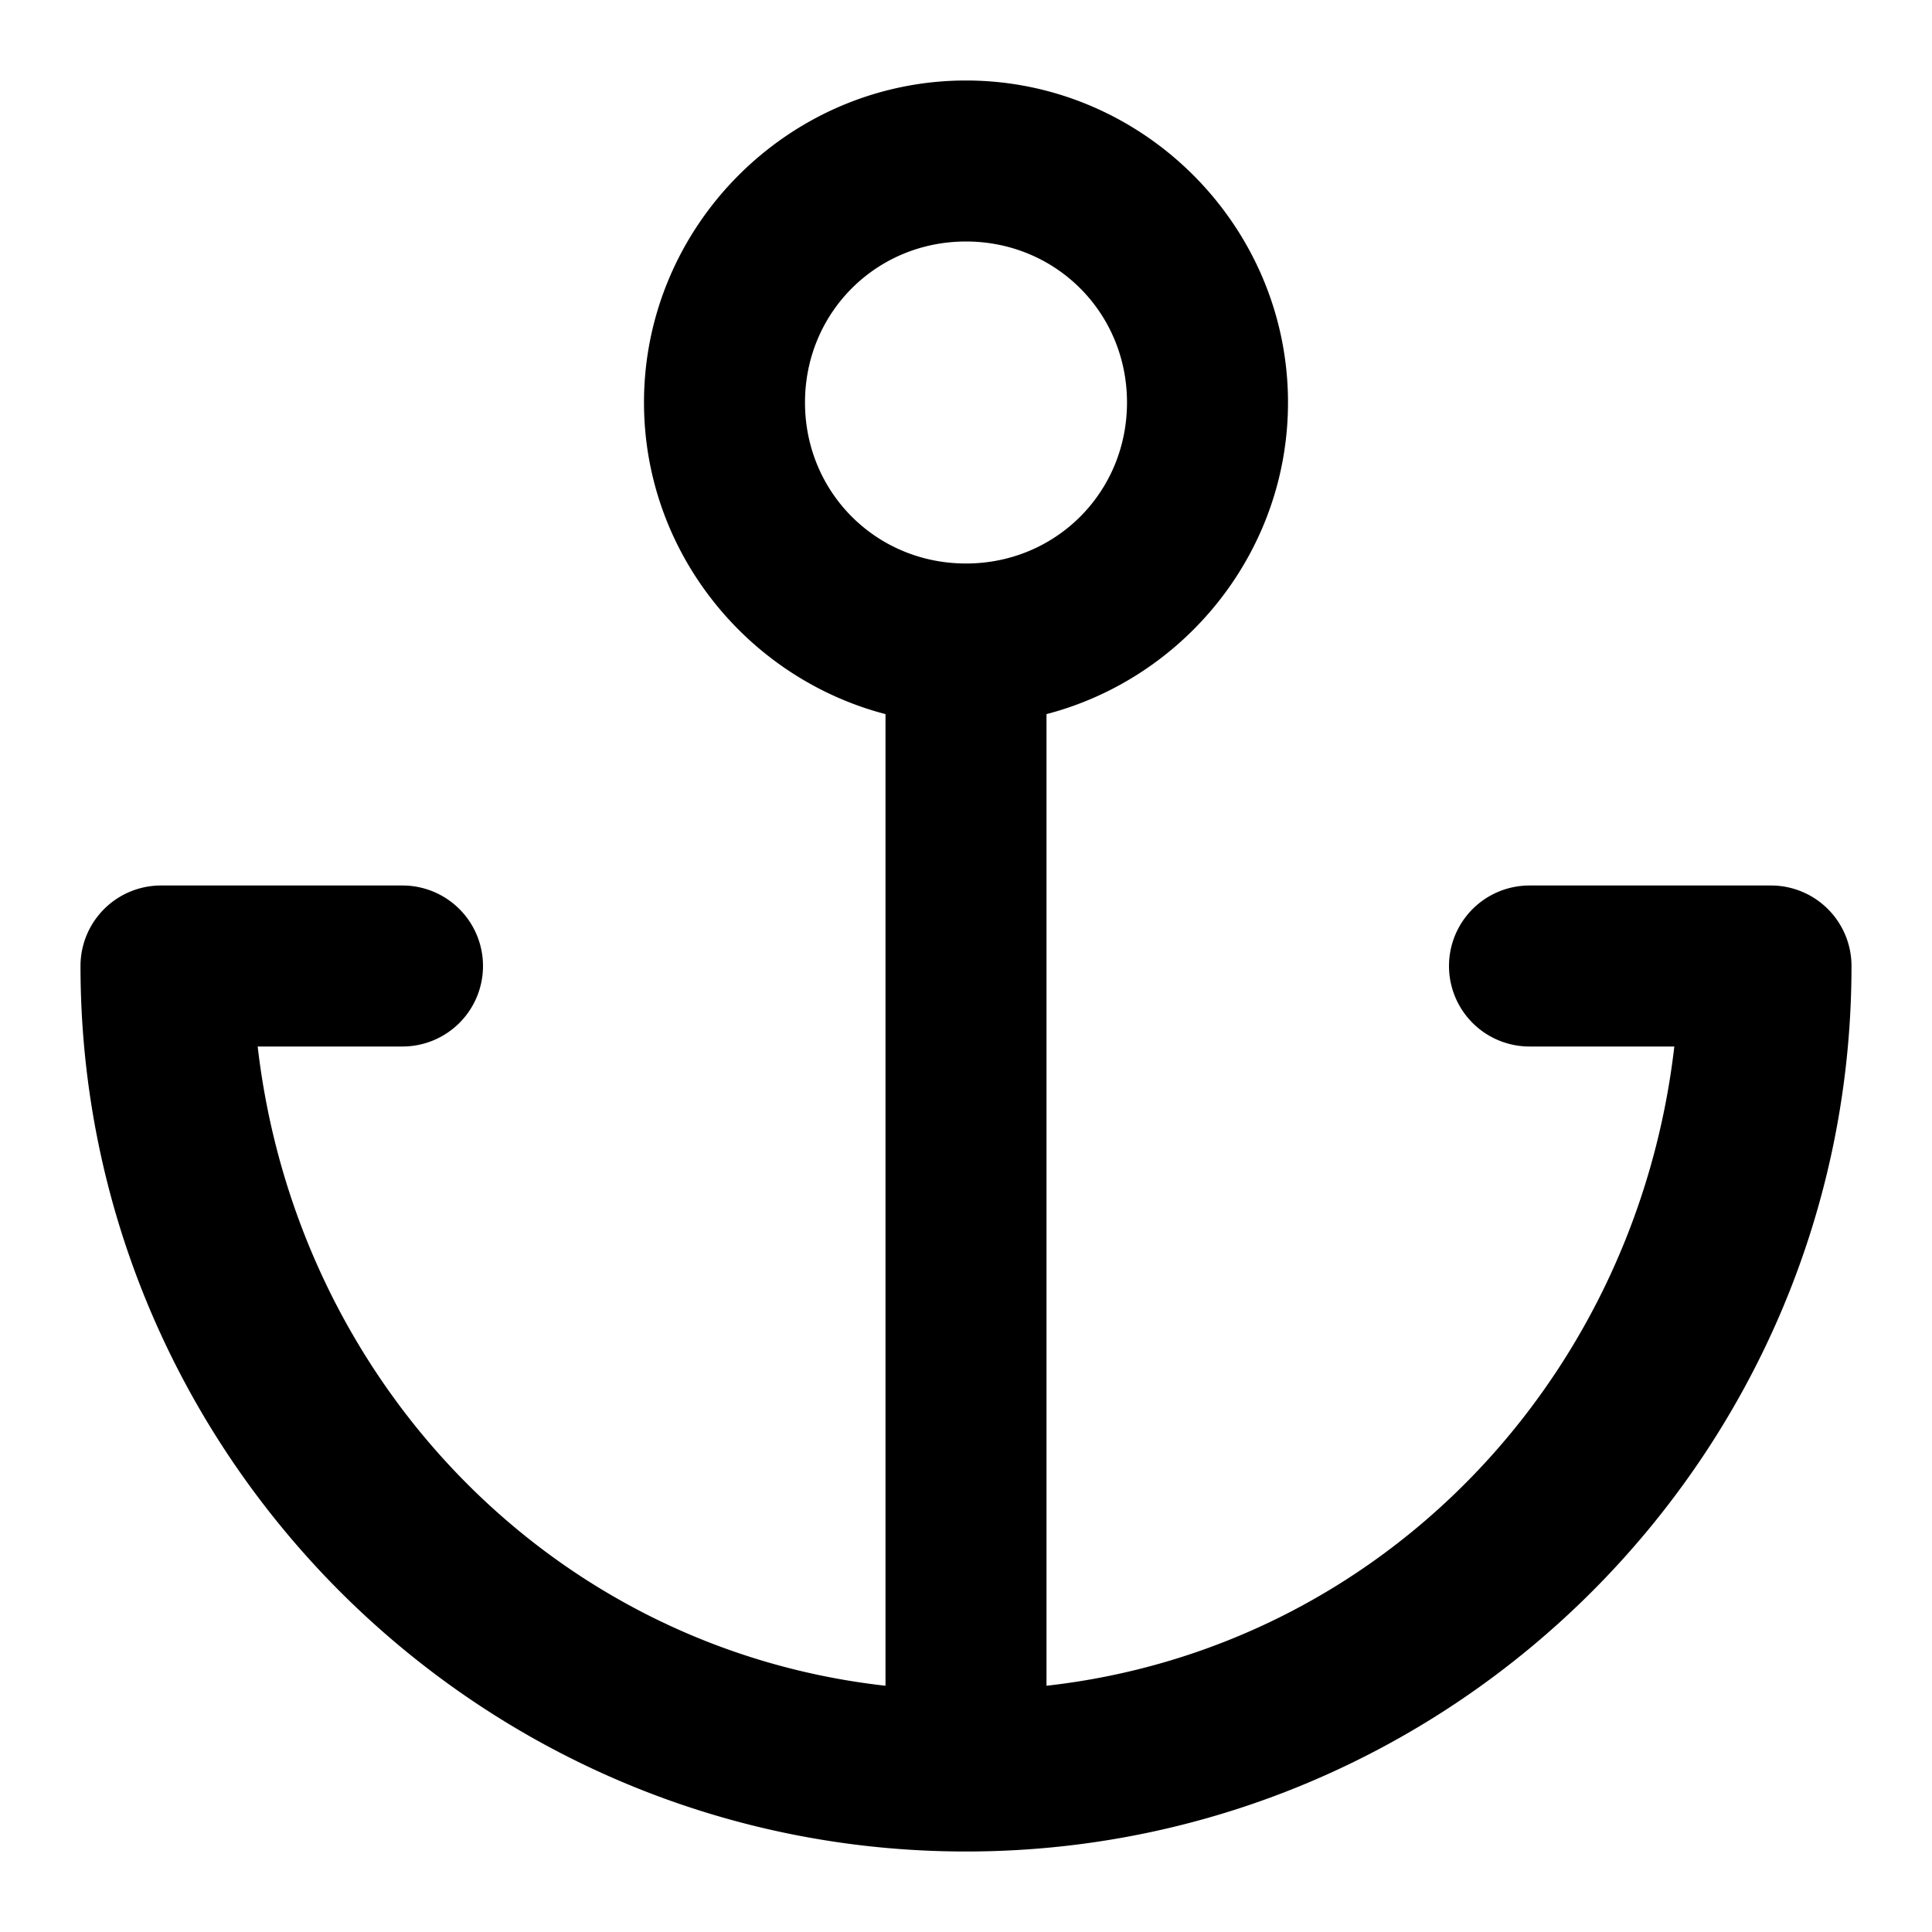 <?xml version="1.0" encoding="UTF-8" standalone="no"?>
<svg
   width="24"
   height="24"
   viewBox="0 0 24 24"
   fill="none"
   stroke="currentColor"
   stroke-width="2"
   stroke-linecap="round"
   stroke-linejoin="round"
   version="1.1"
   id="svg1"
   xmlns="http://www.w3.org/2000/svg"
   xmlns:svg="http://www.w3.org/2000/svg">
  <defs
     id="defs1" />
  <path
     id="circle1"
     style="color:#000000;fill:#000000;-inkscape-stroke:none"
     d="M 12 1 C 9.803 1 8 2.803 8 5 C 8 6.852 9.281 8.423 11 8.871 L 11 20.941 C 6.855 20.477 3.681 17.156 3.201 13 L 5 13 A 1 1 0 0 0 6 12 A 1 1 0 0 0 5 11 L 2 11 A 1 1 0 0 0 1 12 C 1 18.063 5.937 23 12 23 C 18.063 23 23 18.063 23 12 A 1 1 0 0 0 22 11 L 19 11 A 1 1 0 0 0 18 12 A 1 1 0 0 0 19 13 L 20.799 13 C 20.319 17.156 17.145 20.477 13 20.941 L 13 8.871 C 14.719 8.423 16 6.852 16 5 C 16 2.803 14.197 1 12 1 z M 12 3 C 13.116 3 14 3.884 14 5 C 14 6.116 13.116 7 12 7 C 10.884 7 10 6.116 10 5 C 10 3.884 10.884 3 12 3 z "
     stroke-width="0" />
</svg>
